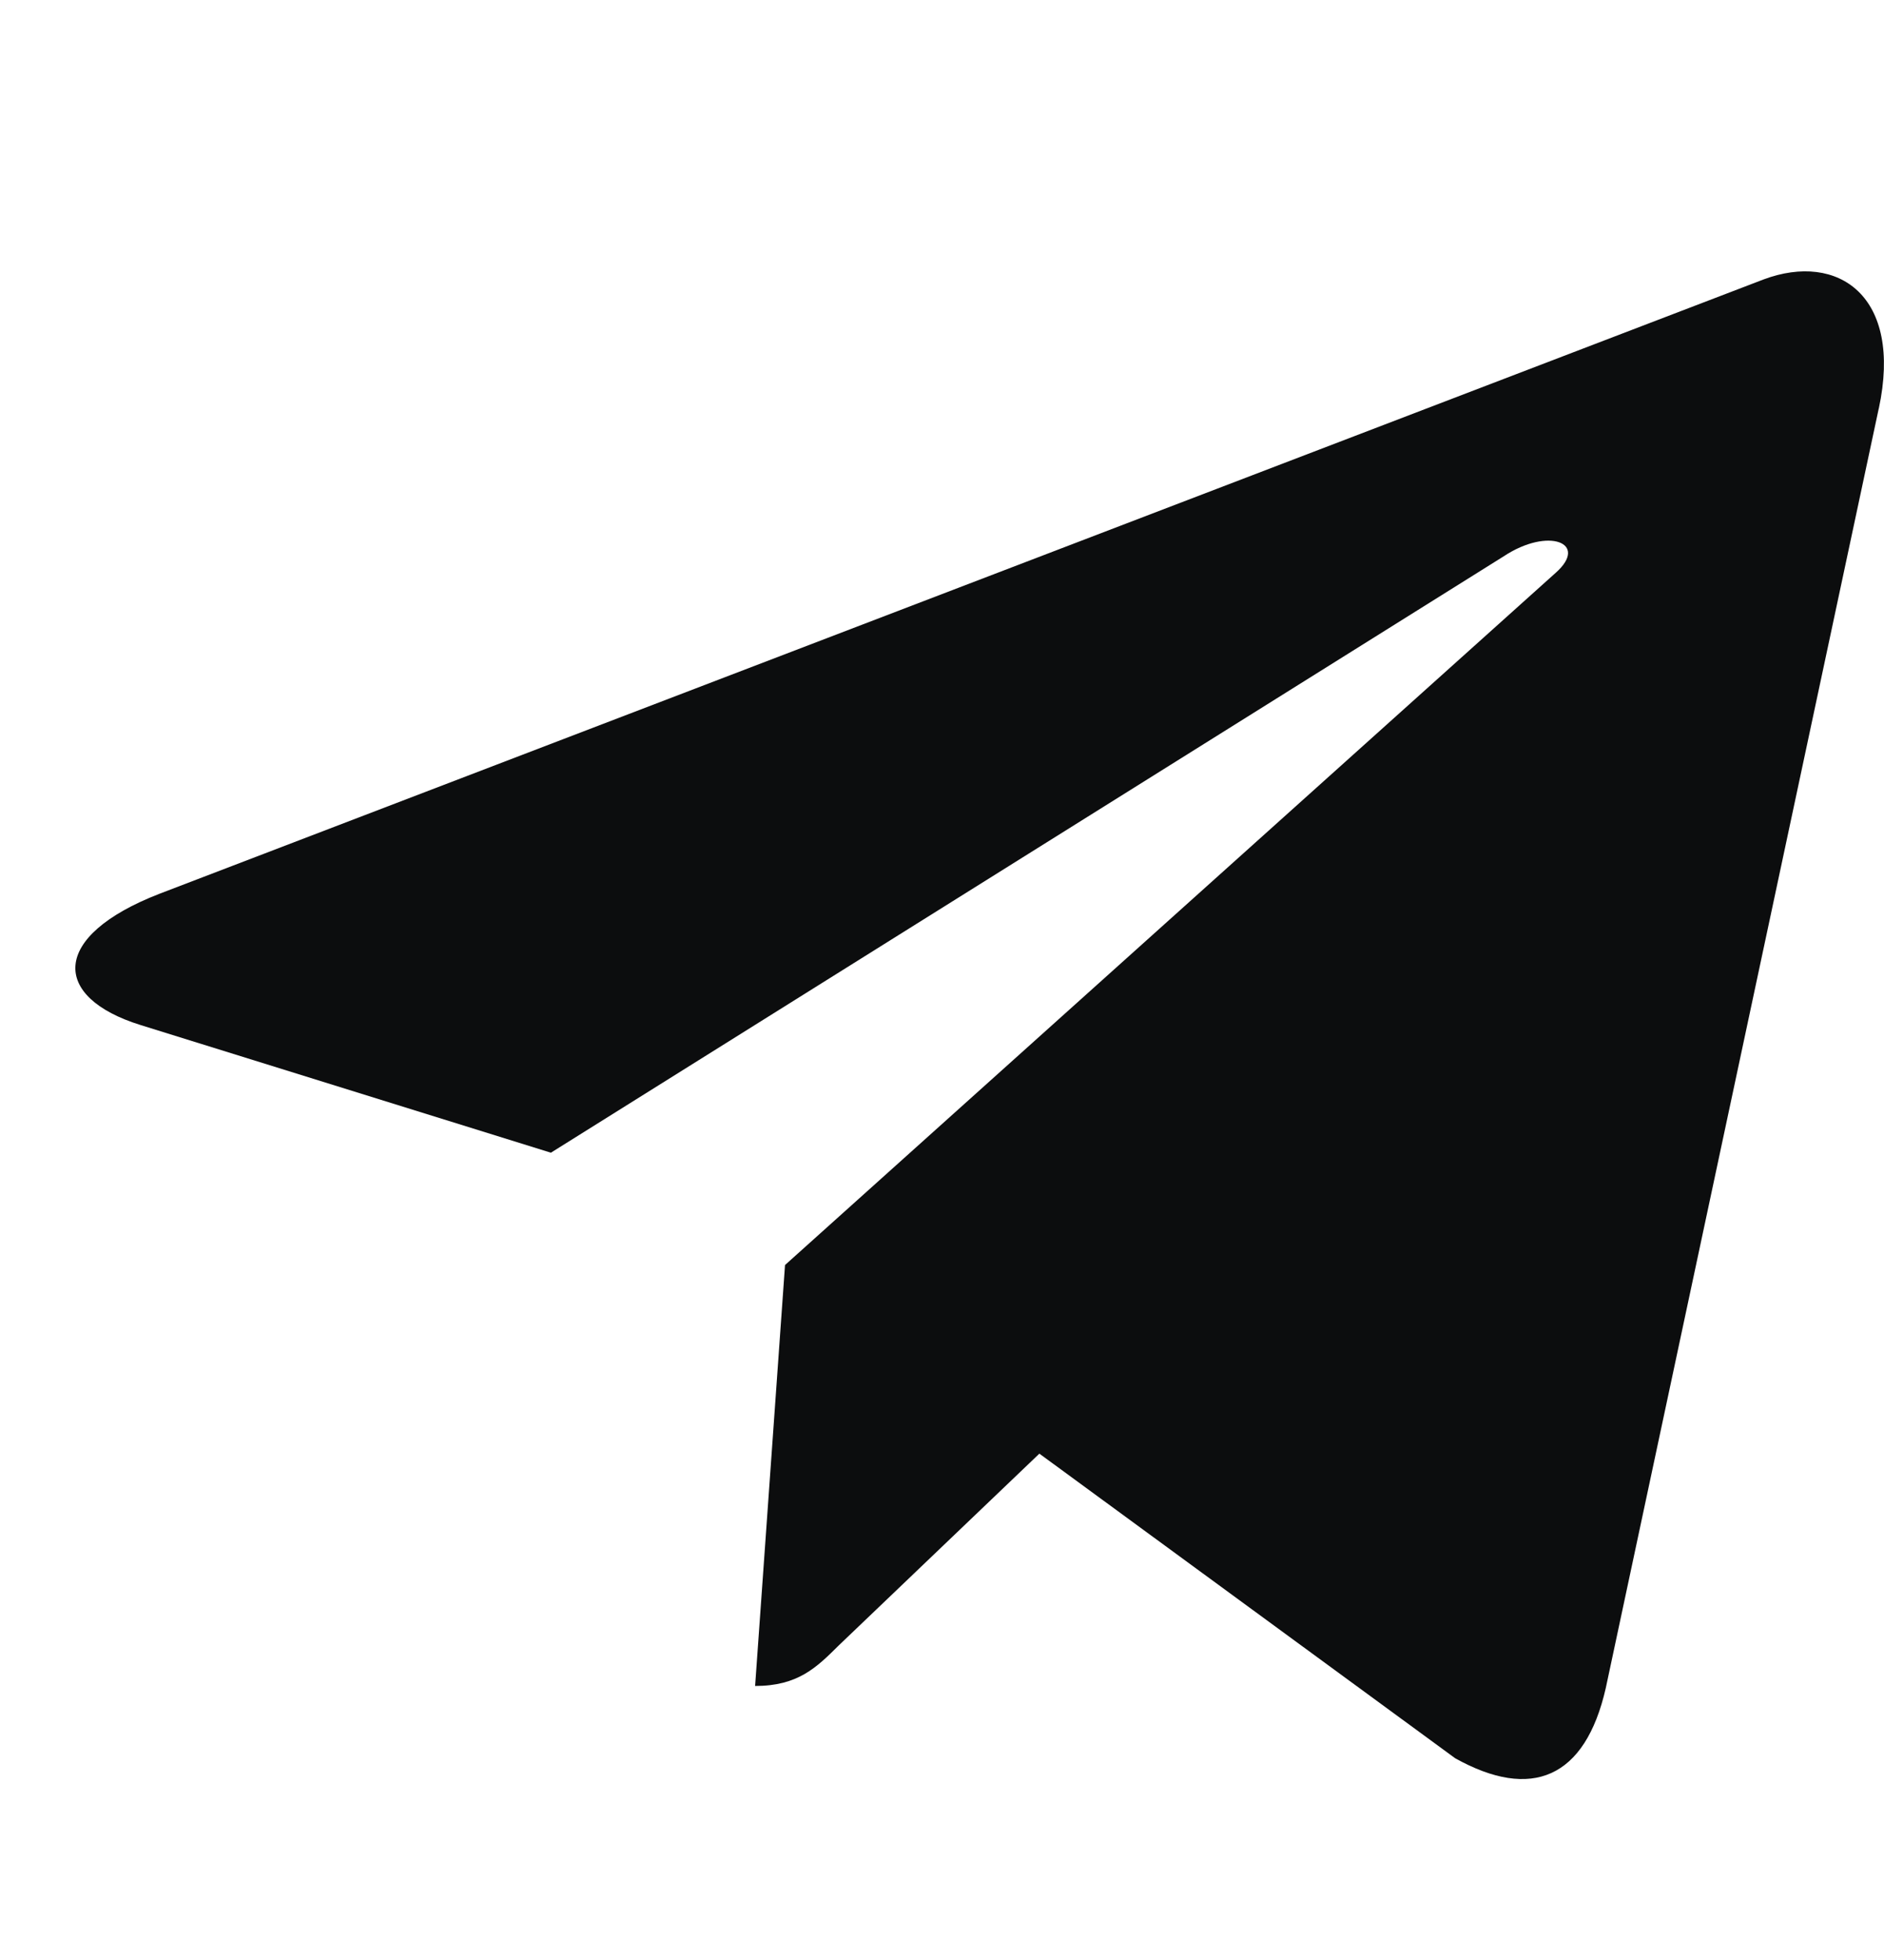 <svg width="25" height="26" viewBox="0 0 25 26" fill="none" xmlns="http://www.w3.org/2000/svg">
<path d="M10.417 16.781L10.02 22.365C10.588 22.365 10.834 22.121 11.129 21.828L13.792 19.283L19.31 23.324C20.322 23.888 21.035 23.591 21.308 22.393L24.93 5.421L24.931 5.42C25.252 3.924 24.39 3.339 23.404 3.706L2.114 11.857C0.661 12.421 0.683 13.231 1.867 13.598L7.31 15.291L19.953 7.38C20.548 6.986 21.089 7.204 20.644 7.598L10.417 16.781Z" fill="#0C0D0E"/>
</svg>
